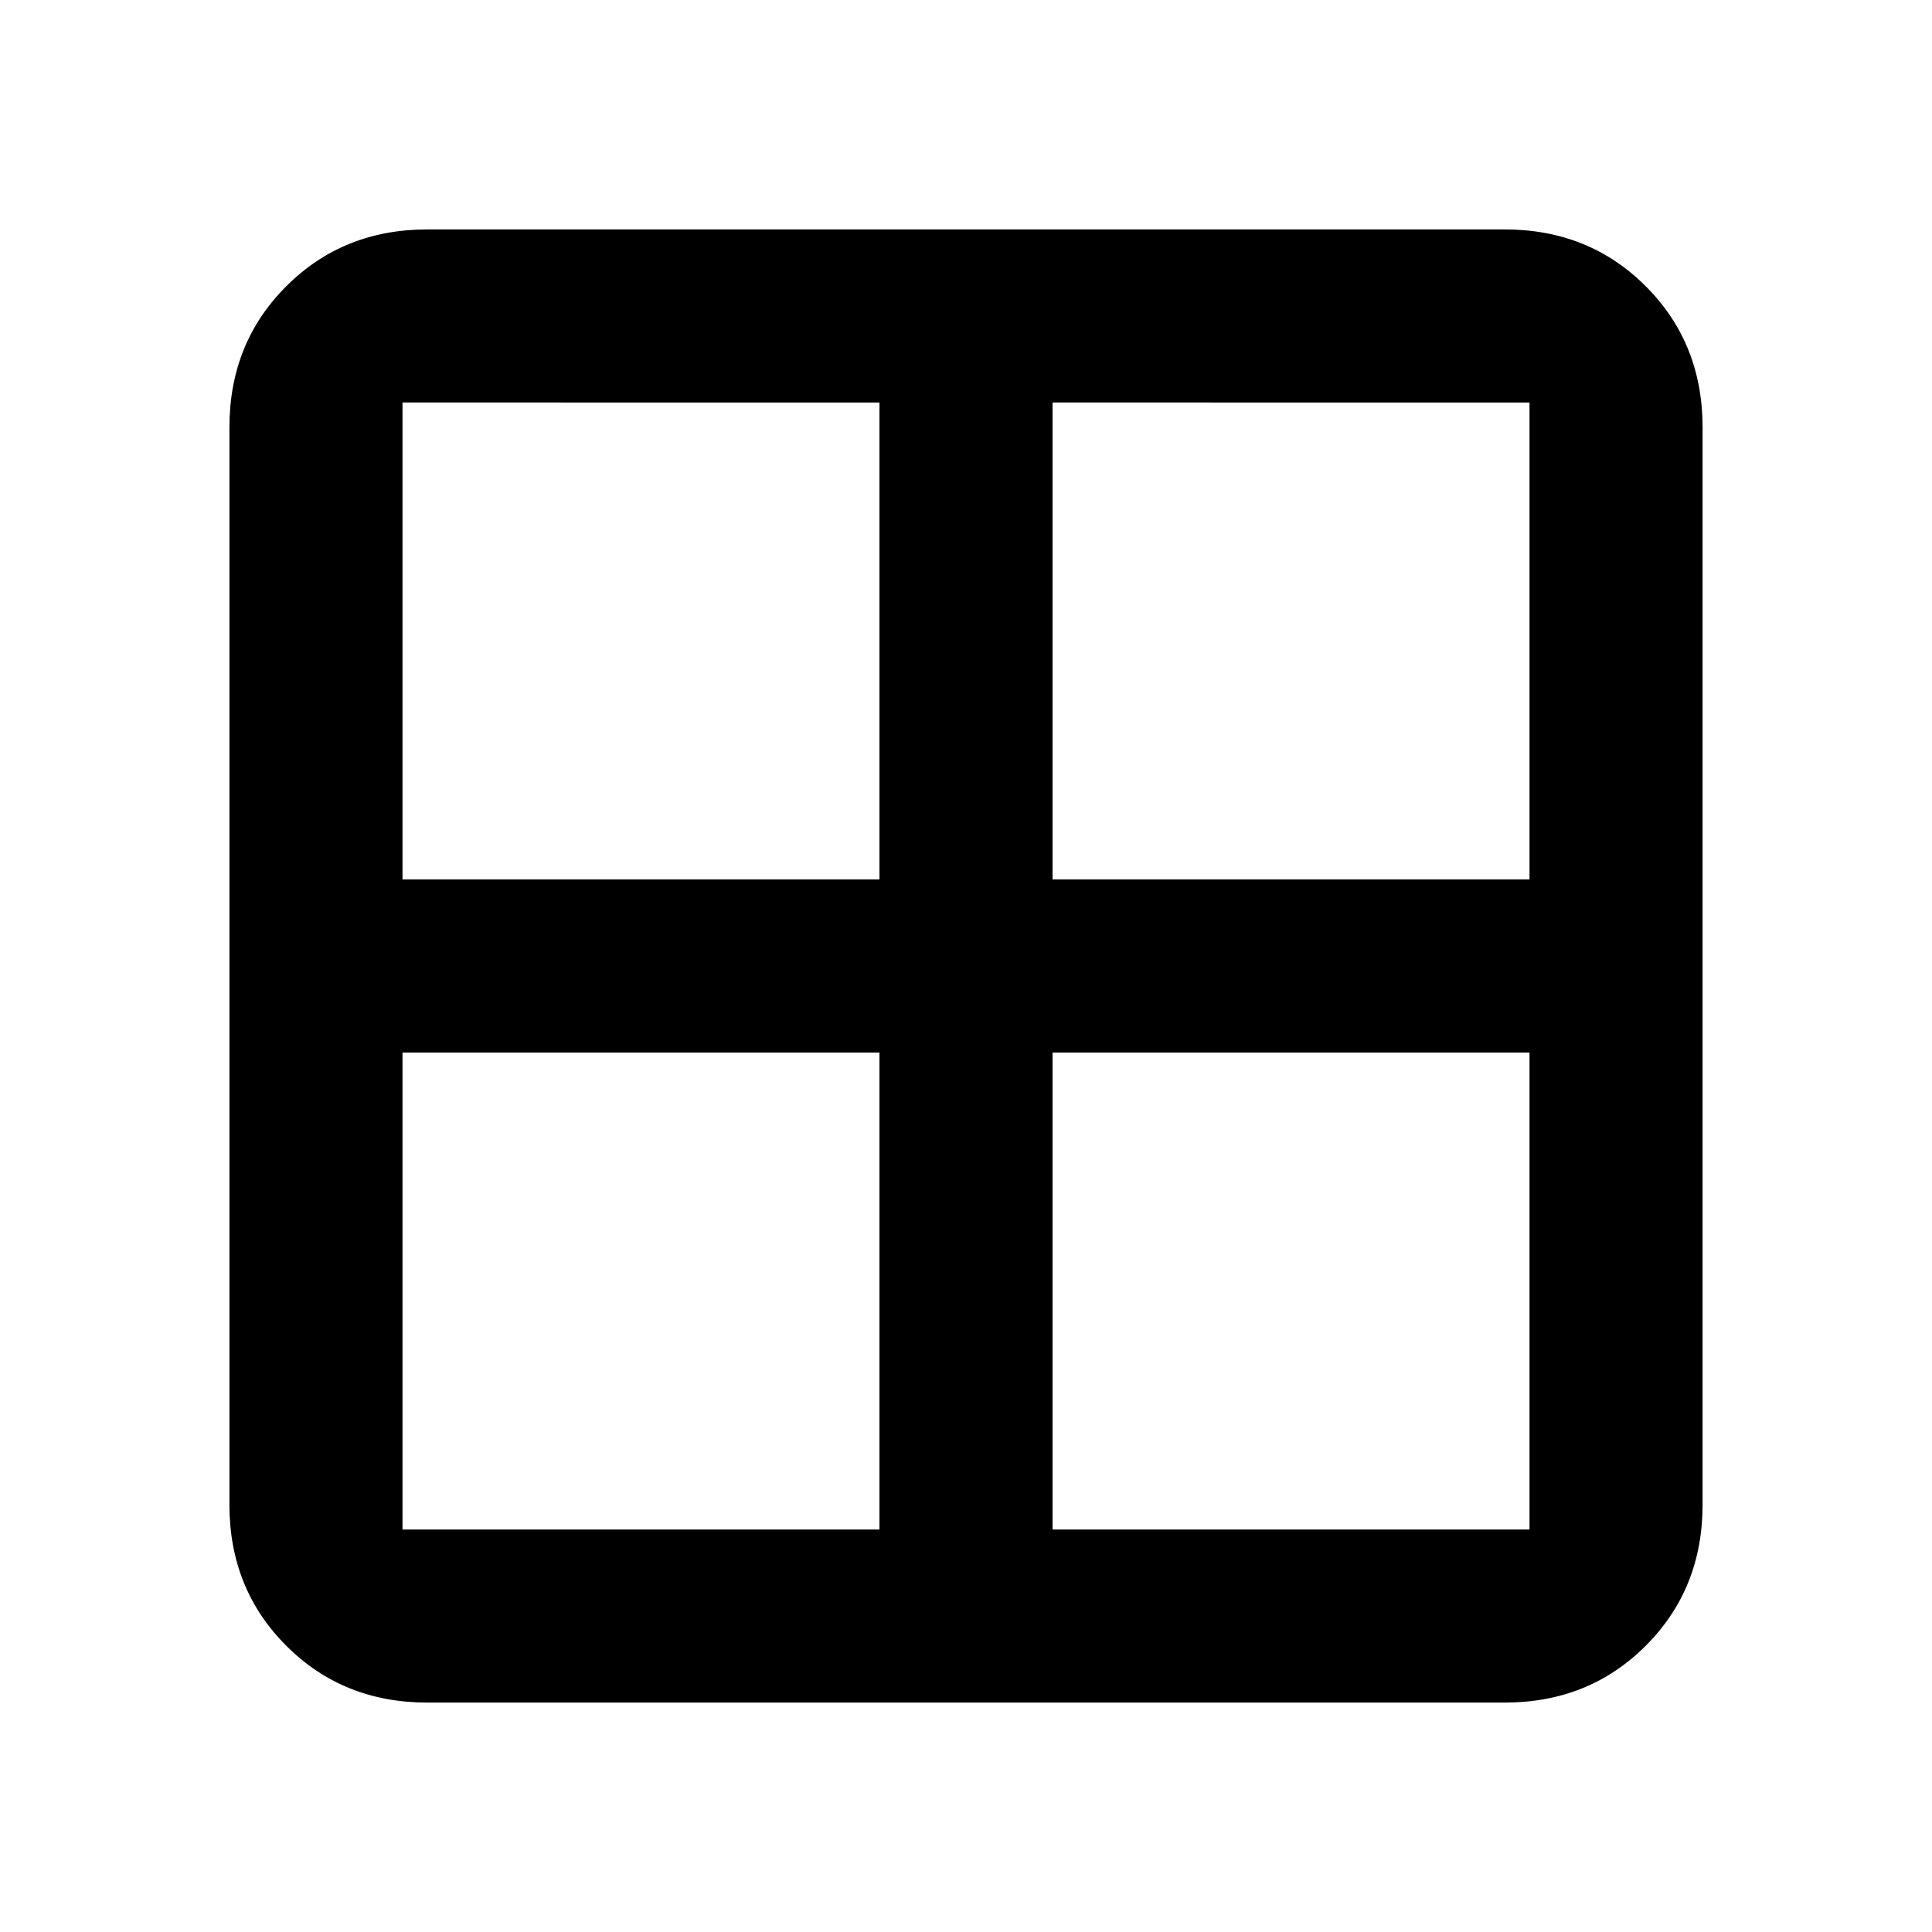 <svg xmlns="http://www.w3.org/2000/svg" height="24" viewBox="0 -960 960 960" width="24"><path d="M114-212.31v-535.38q0-41.83 28.24-70.07Q170.48-846 212.31-846h535.38q41.83 0 70.07 28.24Q846-789.52 846-747.69v535.38q0 41.83-28.24 70.07Q789.52-114 747.69-114H212.31q-41.83 0-70.07-28.24Q114-170.48 114-212.31ZM523-437v237h237v-237H523Zm0-86h237v-237H523v237Zm-86 0v-237H200v237h237Zm0 86H200v237h237v-237Z"/></svg>
